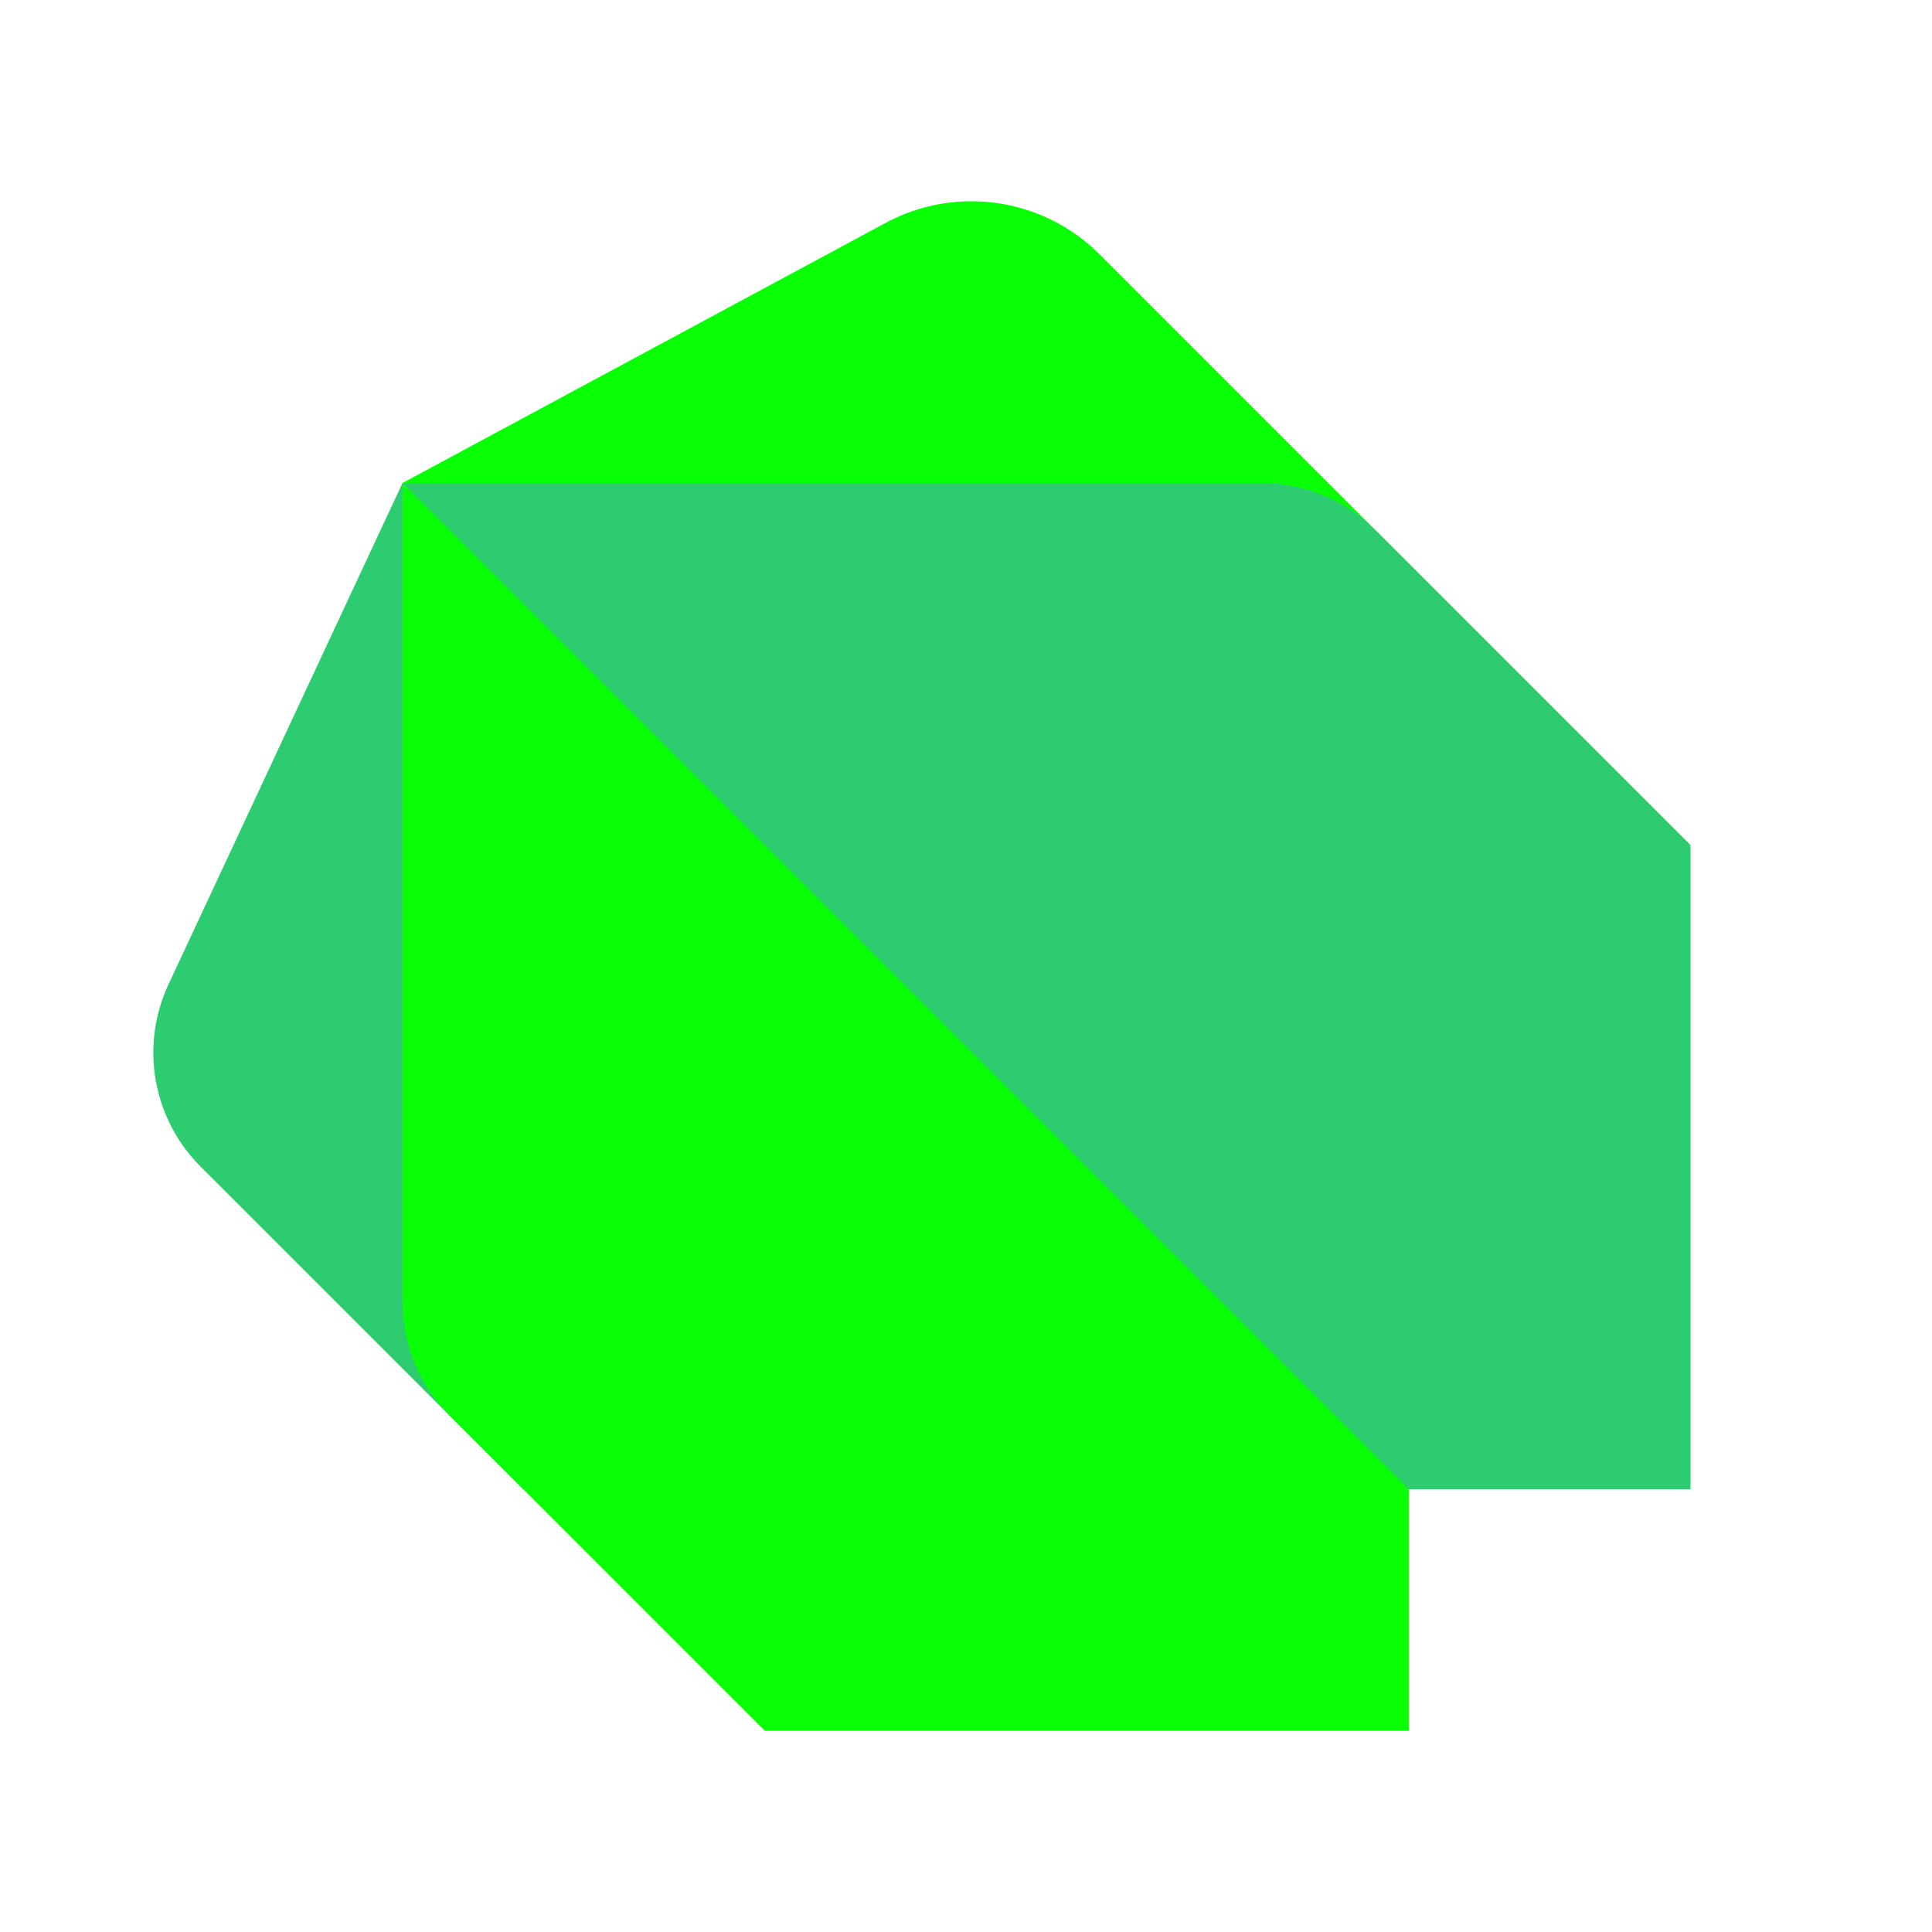 <?xml version="1.0" encoding="UTF-8"?>
<svg xmlns="http://www.w3.org/2000/svg" xmlns:xlink="http://www.w3.org/1999/xlink" viewBox="0 0 48 48" width="48px" height="48px">
<g id="surface37991312">
<path style=" stroke:none;fill-rule:nonzero;fill:rgb(18.039%,80%,44.314%);fill-opacity:1;" d="M 10 12 L 13 37 L 4.98 28.98 C 3.793 27.793 3.473 25.984 4.184 24.461 Z M 10 12 "/>
<path style=" stroke:none;fill-rule:nonzero;fill:rgb(3.137%,100%,1.569%);fill-opacity:1;" d="M 27.32 6.32 C 26.473 5.473 25.328 5 24.137 5 C 23.391 5 22.656 5.184 22 5.539 L 10 12 L 10 32.344 C 10 33.402 10.422 34.422 11.172 35.172 L 13 37 L 35 37 L 35 32 L 42 21 Z M 27.32 6.32 "/>
<path style=" stroke:none;fill-rule:nonzero;fill:rgb(18.039%,80%,44.314%);fill-opacity:1;" d="M 10 12 L 31.344 12 C 32.402 12 33.422 12.422 34.172 13.172 L 42 21 L 42 37 L 35 37 Z M 10 12 "/>
<path style=" stroke:none;fill-rule:nonzero;fill:rgb(3.137%,100%,1.569%);fill-opacity:1;" d="M 35 37 L 13 37 L 19 43 L 35 43 Z M 35 37 "/>
</g>
</svg>
